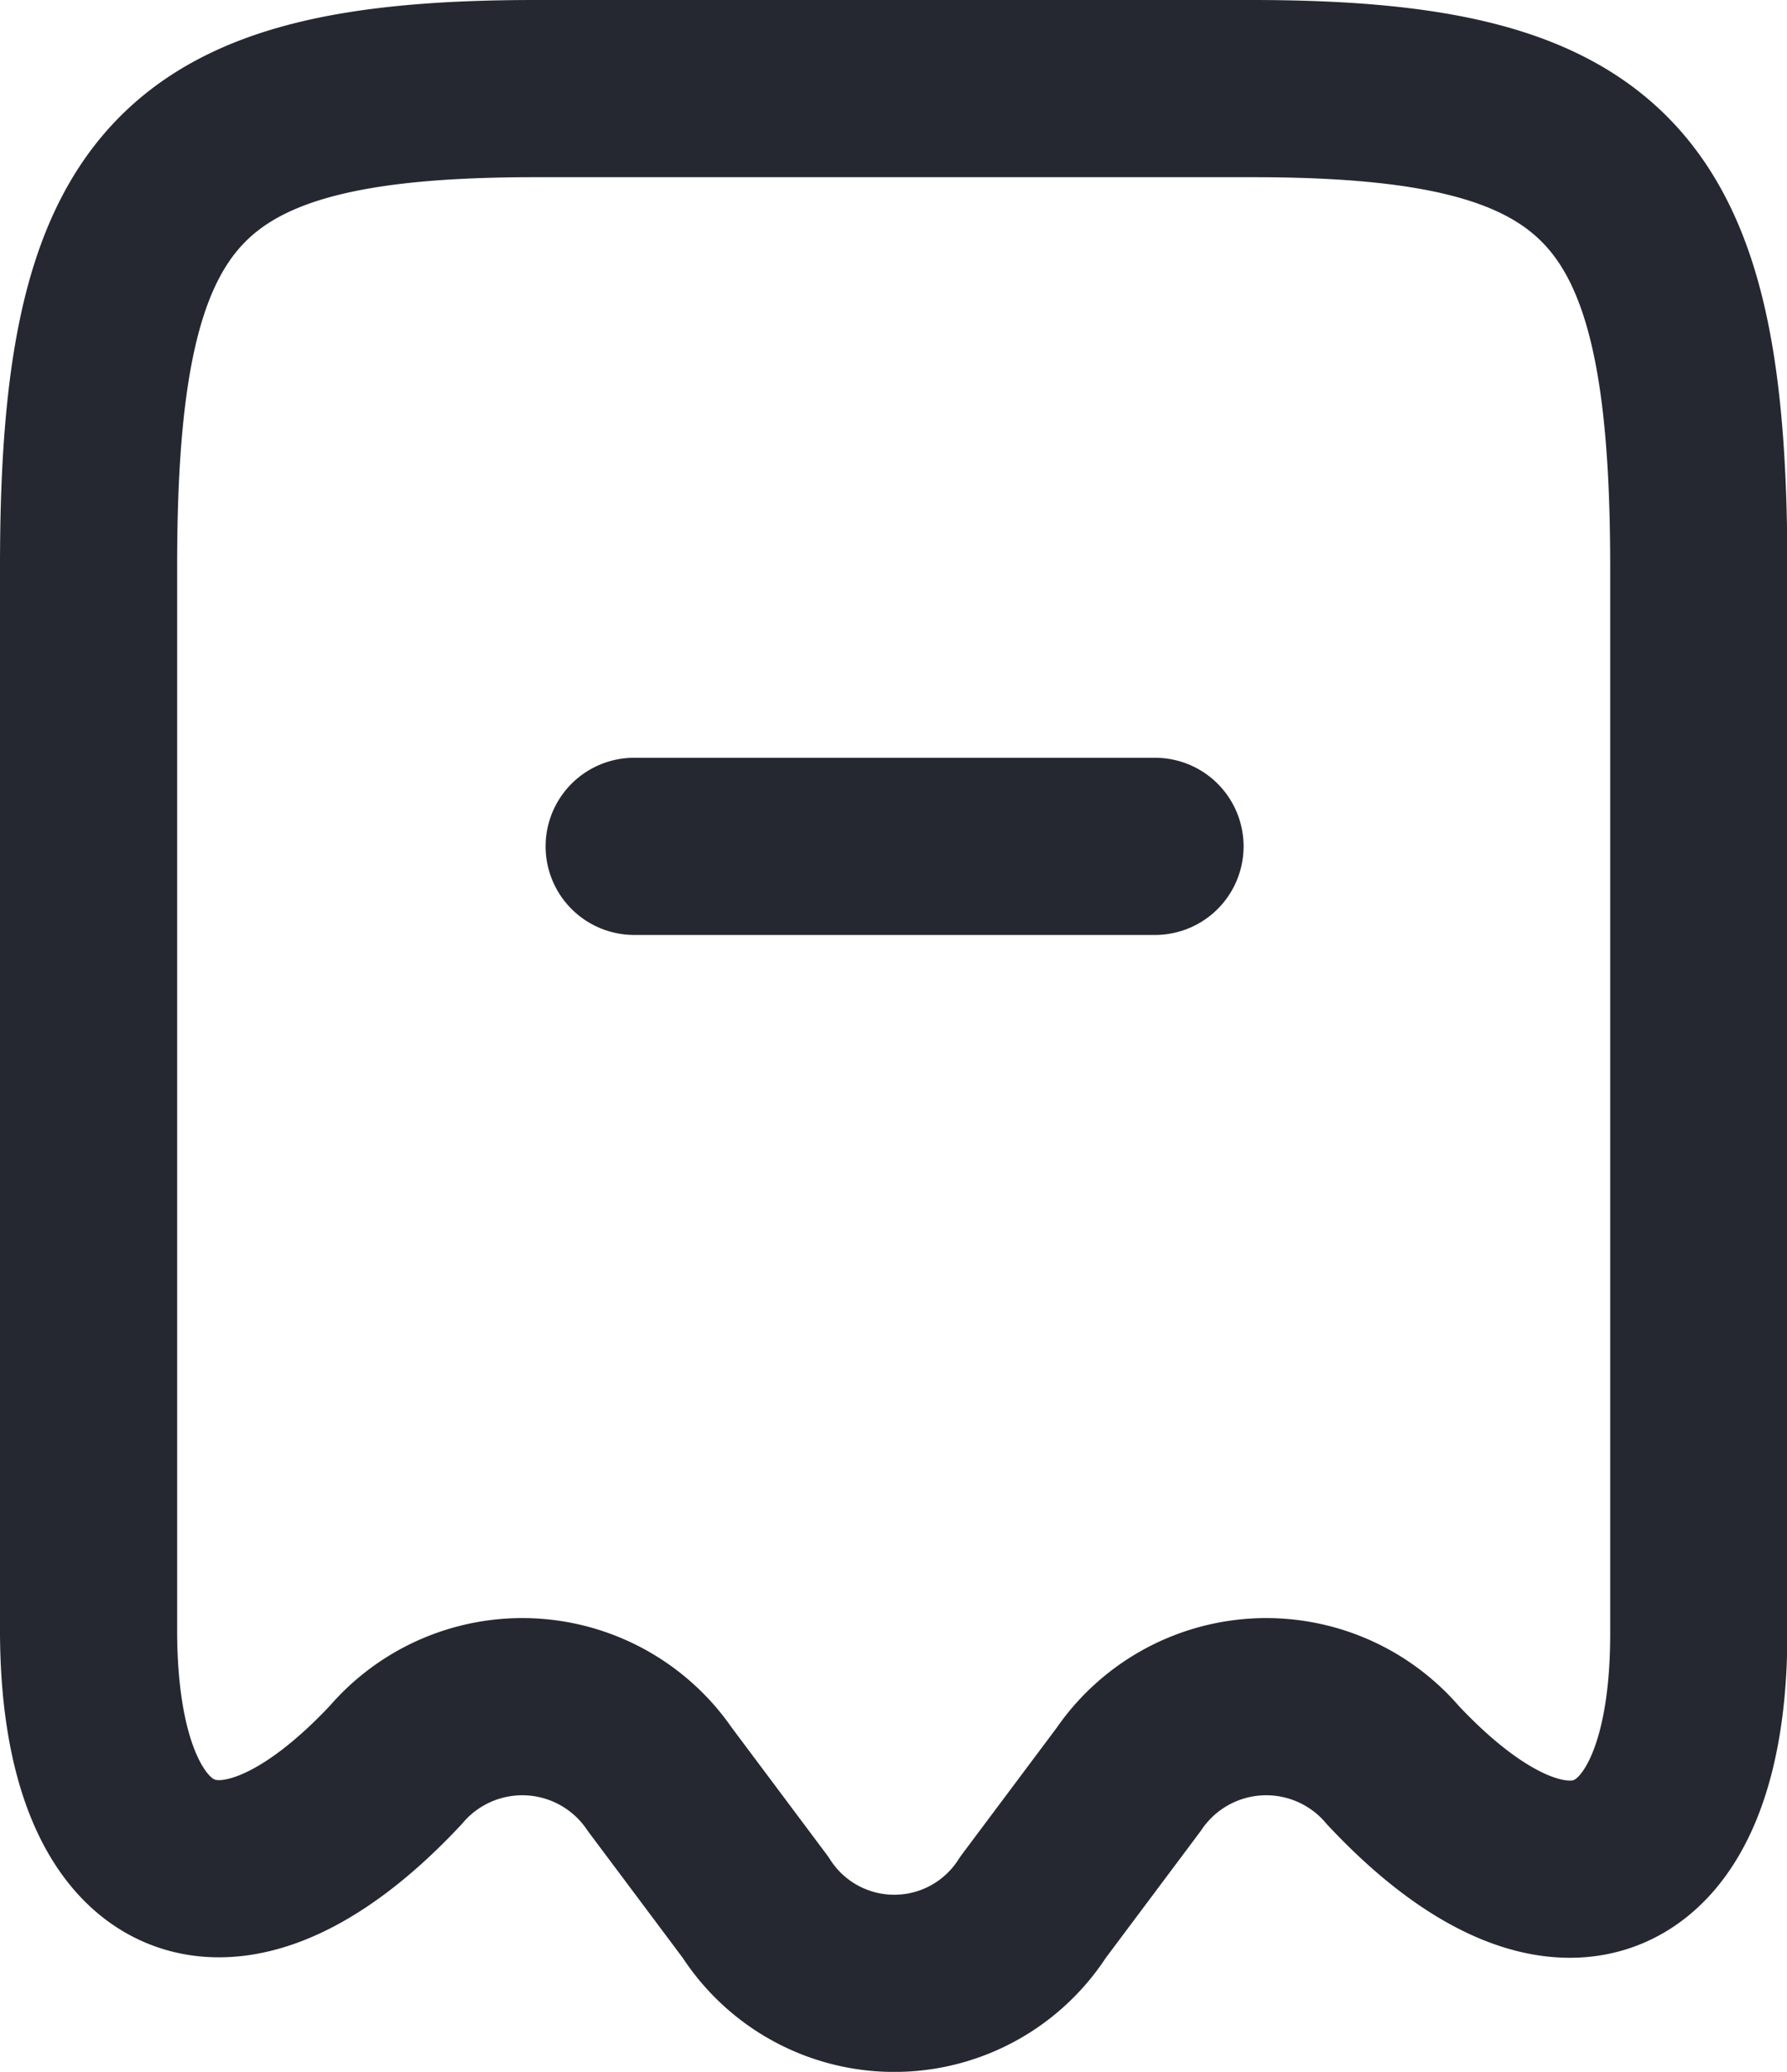 <svg xmlns="http://www.w3.org/2000/svg" width="30.264" height="35.08" viewBox="0 0 30.264 35.08">
  <g id="saved" transform="translate(-810.661 -151.5)">
    <path id="Vector" d="M5.2,28.387a2.819,2.819,0,0,1,4.475.241l1.62,2.165a2.788,2.788,0,0,0,4.7,0l1.62-2.165a2.819,2.819,0,0,1,4.475-.241c2.855,3.047,5.18,2.037,5.18-2.229V8.083C27.264,1.62,25.757,0,19.695,0H7.57C1.508,0,0,1.62,0,8.083V26.142C.016,30.424,2.358,31.418,5.2,28.387Z" transform="translate(812.161 153)" fill="none" stroke="#252831" stroke-linecap="round" stroke-linejoin="round" stroke-width="3"/>
    <path id="Vector-2" data-name="Vector" d="M0,0H8.821" transform="translate(821.401 165.83)" fill="none" stroke="#252831" stroke-linecap="round" stroke-linejoin="round" stroke-width="3"/>
  </g>
</svg>
